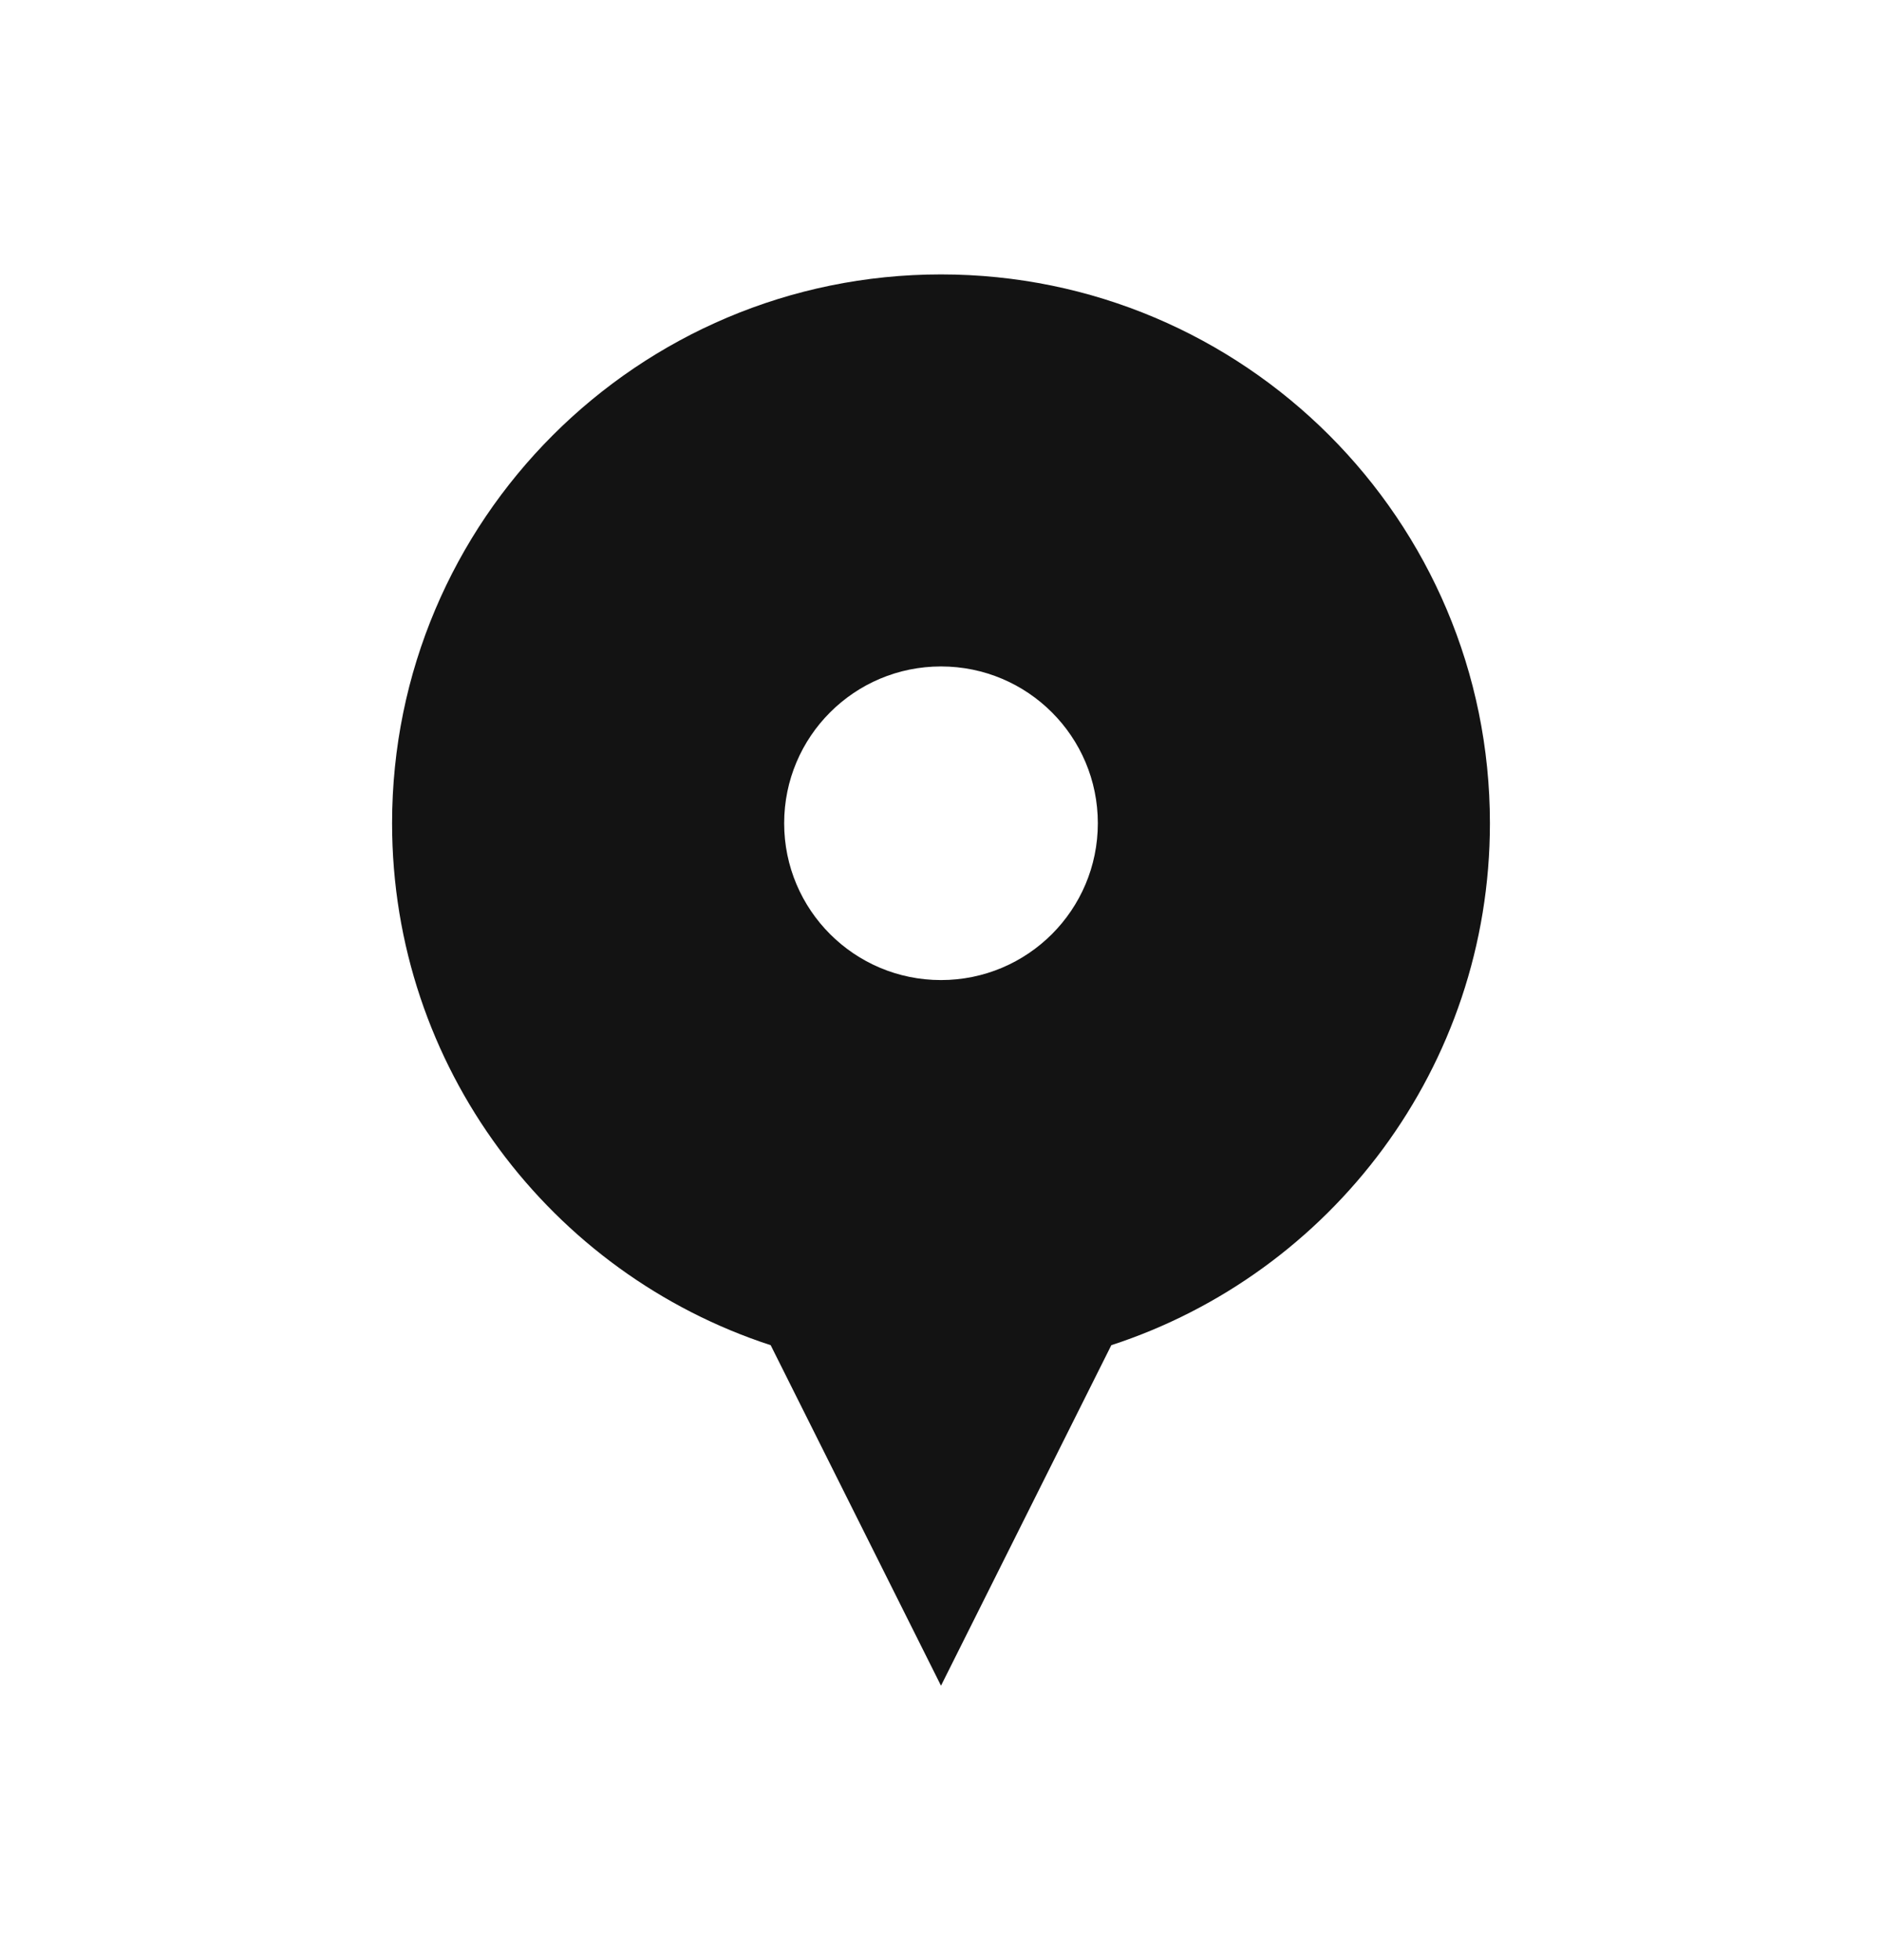 <svg width="24" height="25" viewBox="0 0 24 25" fill="none" xmlns="http://www.w3.org/2000/svg">
<path fill-rule="evenodd" clip-rule="evenodd" d="M14.172 17.157C16.975 16.243 19 13.608 19 10.5C19 6.634 15.866 3.5 12 3.5C8.134 3.5 5 6.634 5 10.5C5 13.608 7.025 16.243 9.828 17.157L12 21.5L14.172 17.157ZM12 12.5C13.105 12.5 14 11.605 14 10.5C14 9.395 13.105 8.5 12 8.5C10.895 8.5 10 9.395 10 10.5C10 11.605 10.895 12.5 12 12.5Z" fill="#131313"/>
</svg>
